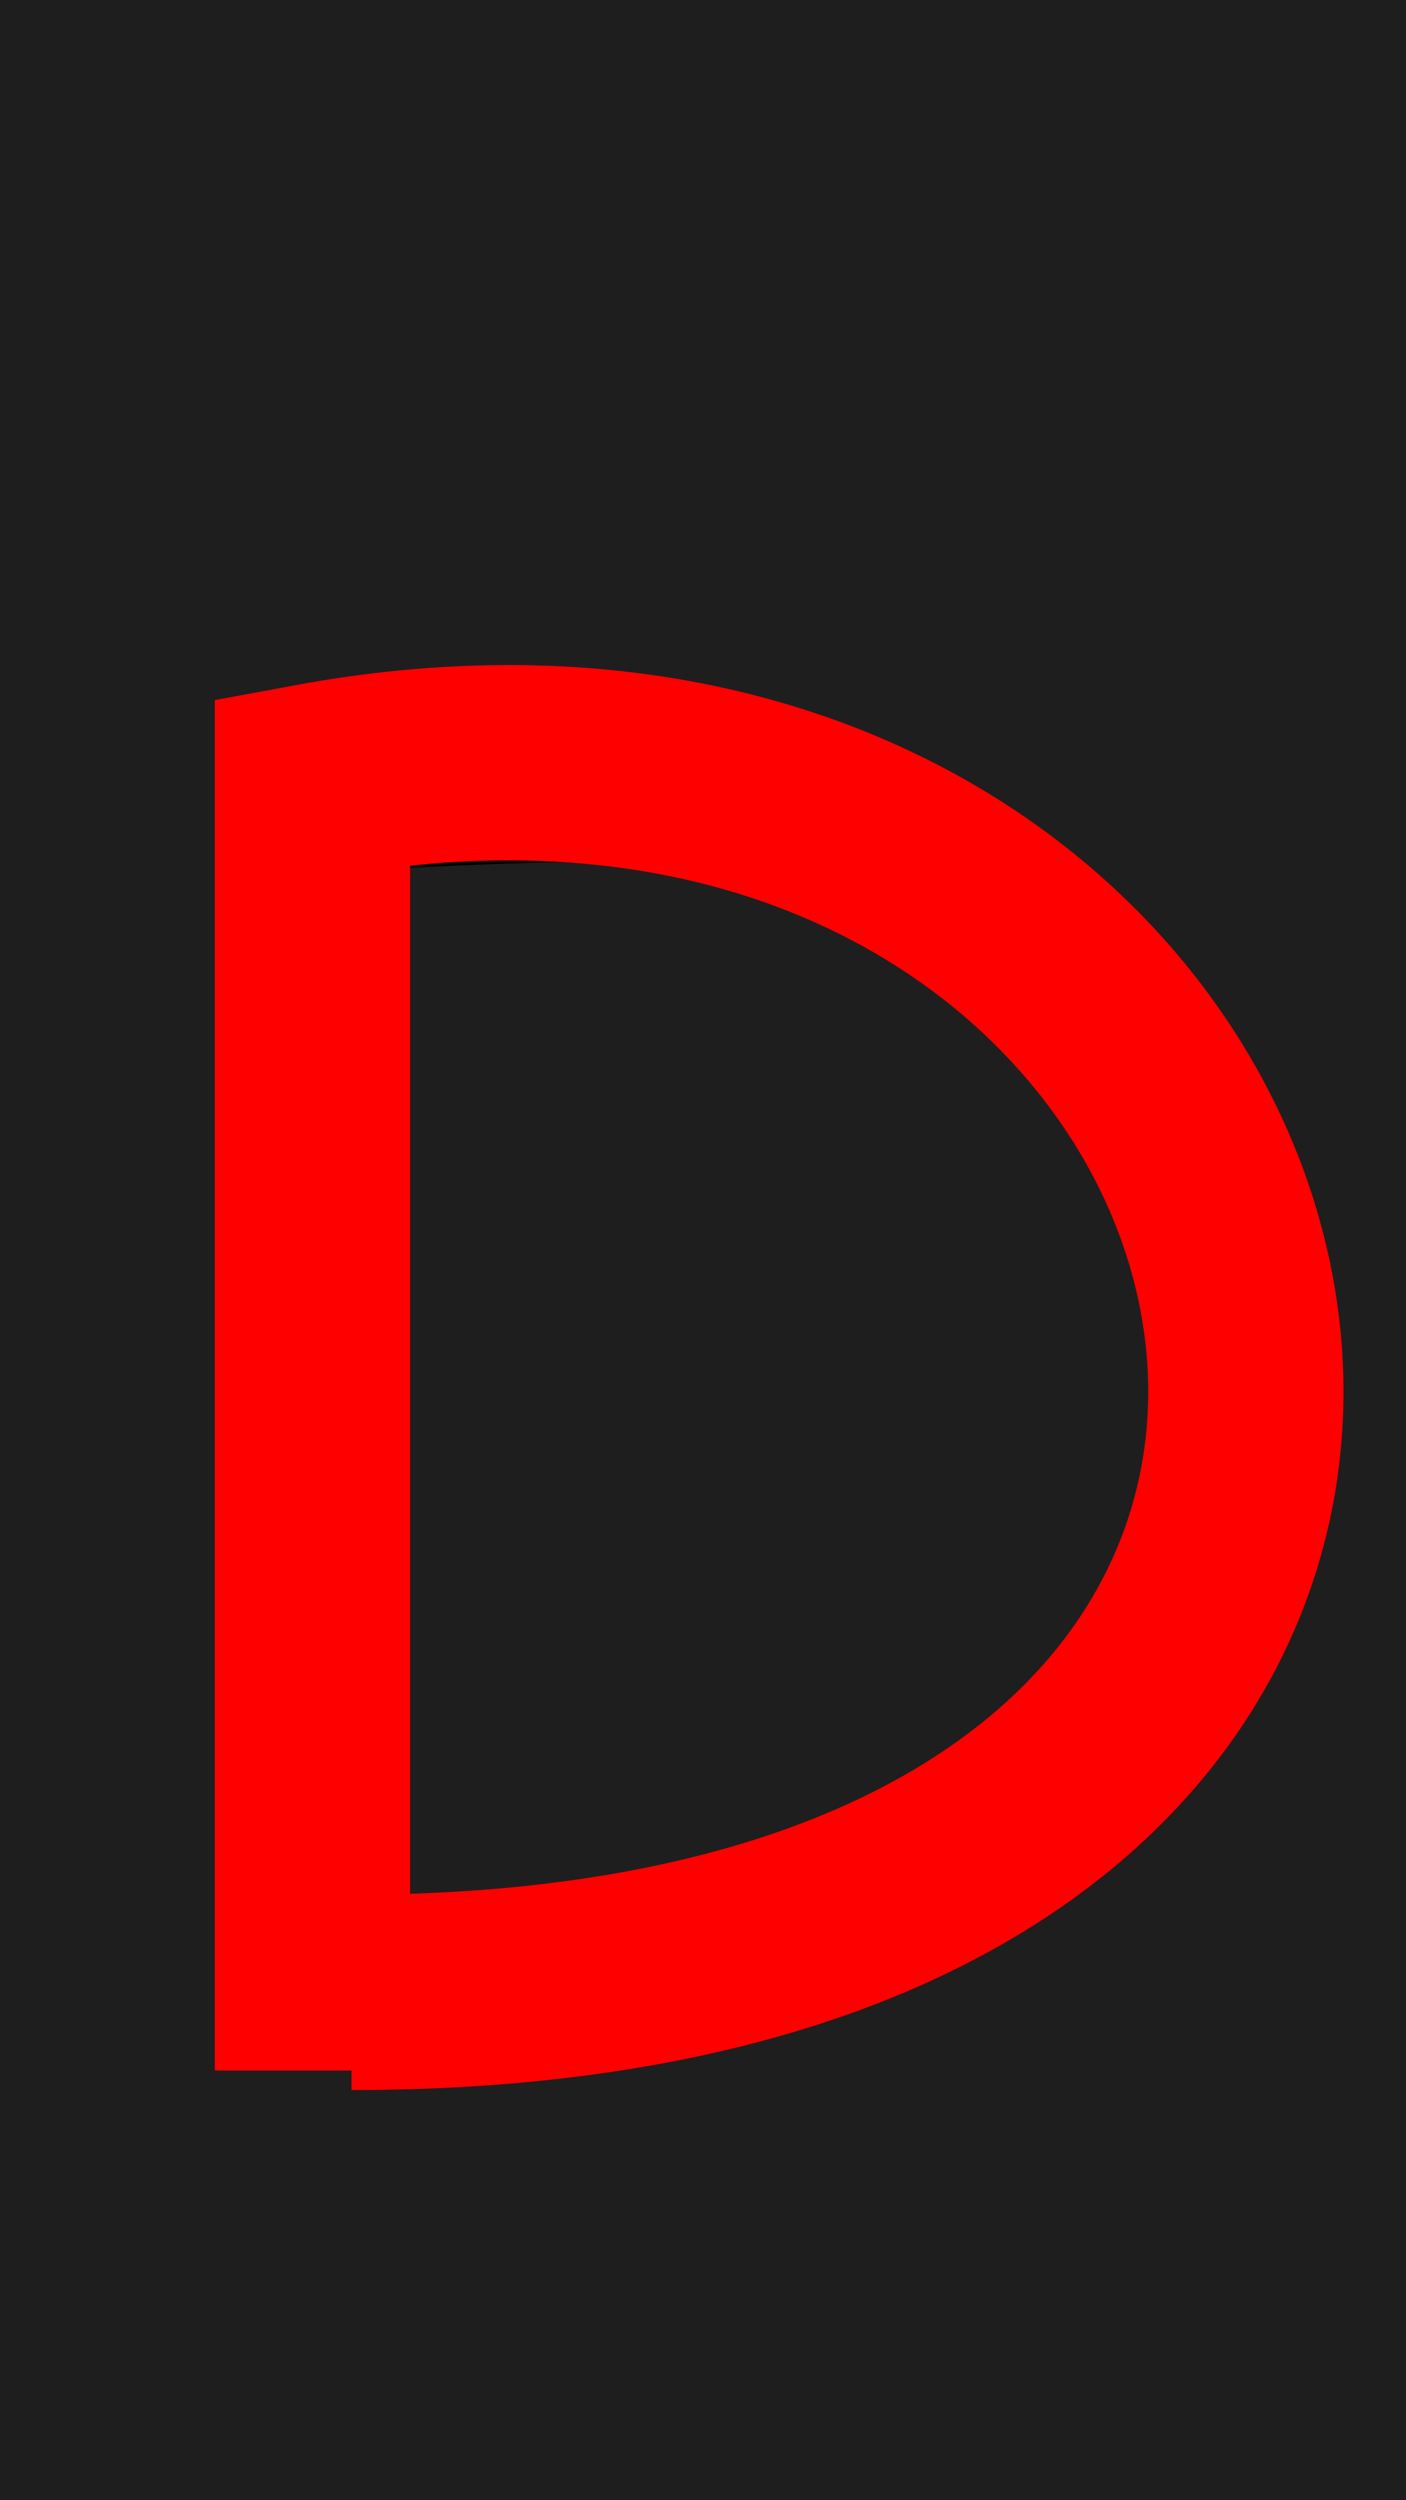 <svg width="18" height="32" viewBox="0 0 18 32" fill="none" xmlns="http://www.w3.org/2000/svg">
<rect width="18" height="32" fill="#1E1E1E"/>
<g id="d 1">
<path id="Vector" d="M14.464 11.584C15.744 12.885 16.384 14.741 16.384 17.152C16.384 19.925 15.707 22.048 14.352 23.52C12.997 24.992 11.051 25.728 8.512 25.728C7.829 25.728 6.976 25.717 5.952 25.696C4.928 25.675 3.989 25.643 3.136 25.6L3.2 20.8L3.136 9.76L8.96 9.632C11.349 9.632 13.184 10.283 14.464 11.584ZM13.216 22.64C14.261 21.456 14.784 19.723 14.784 17.44C14.784 15.307 14.283 13.701 13.28 12.624C12.277 11.547 10.805 11.008 8.864 11.008C8.373 11.008 7.733 11.019 6.944 11.04C6.155 11.061 5.419 11.093 4.736 11.136L4.672 20.672L4.704 24.288C6.155 24.373 7.488 24.416 8.704 24.416C10.667 24.416 12.171 23.824 13.216 22.64Z" fill="black"/>
<path id="Vector 11" d="M4 26.5V10C17.5 7.5 22 25.5 4.5 25.5" stroke="#FF0000" stroke-width="2.5"/>
</g>
</svg>
